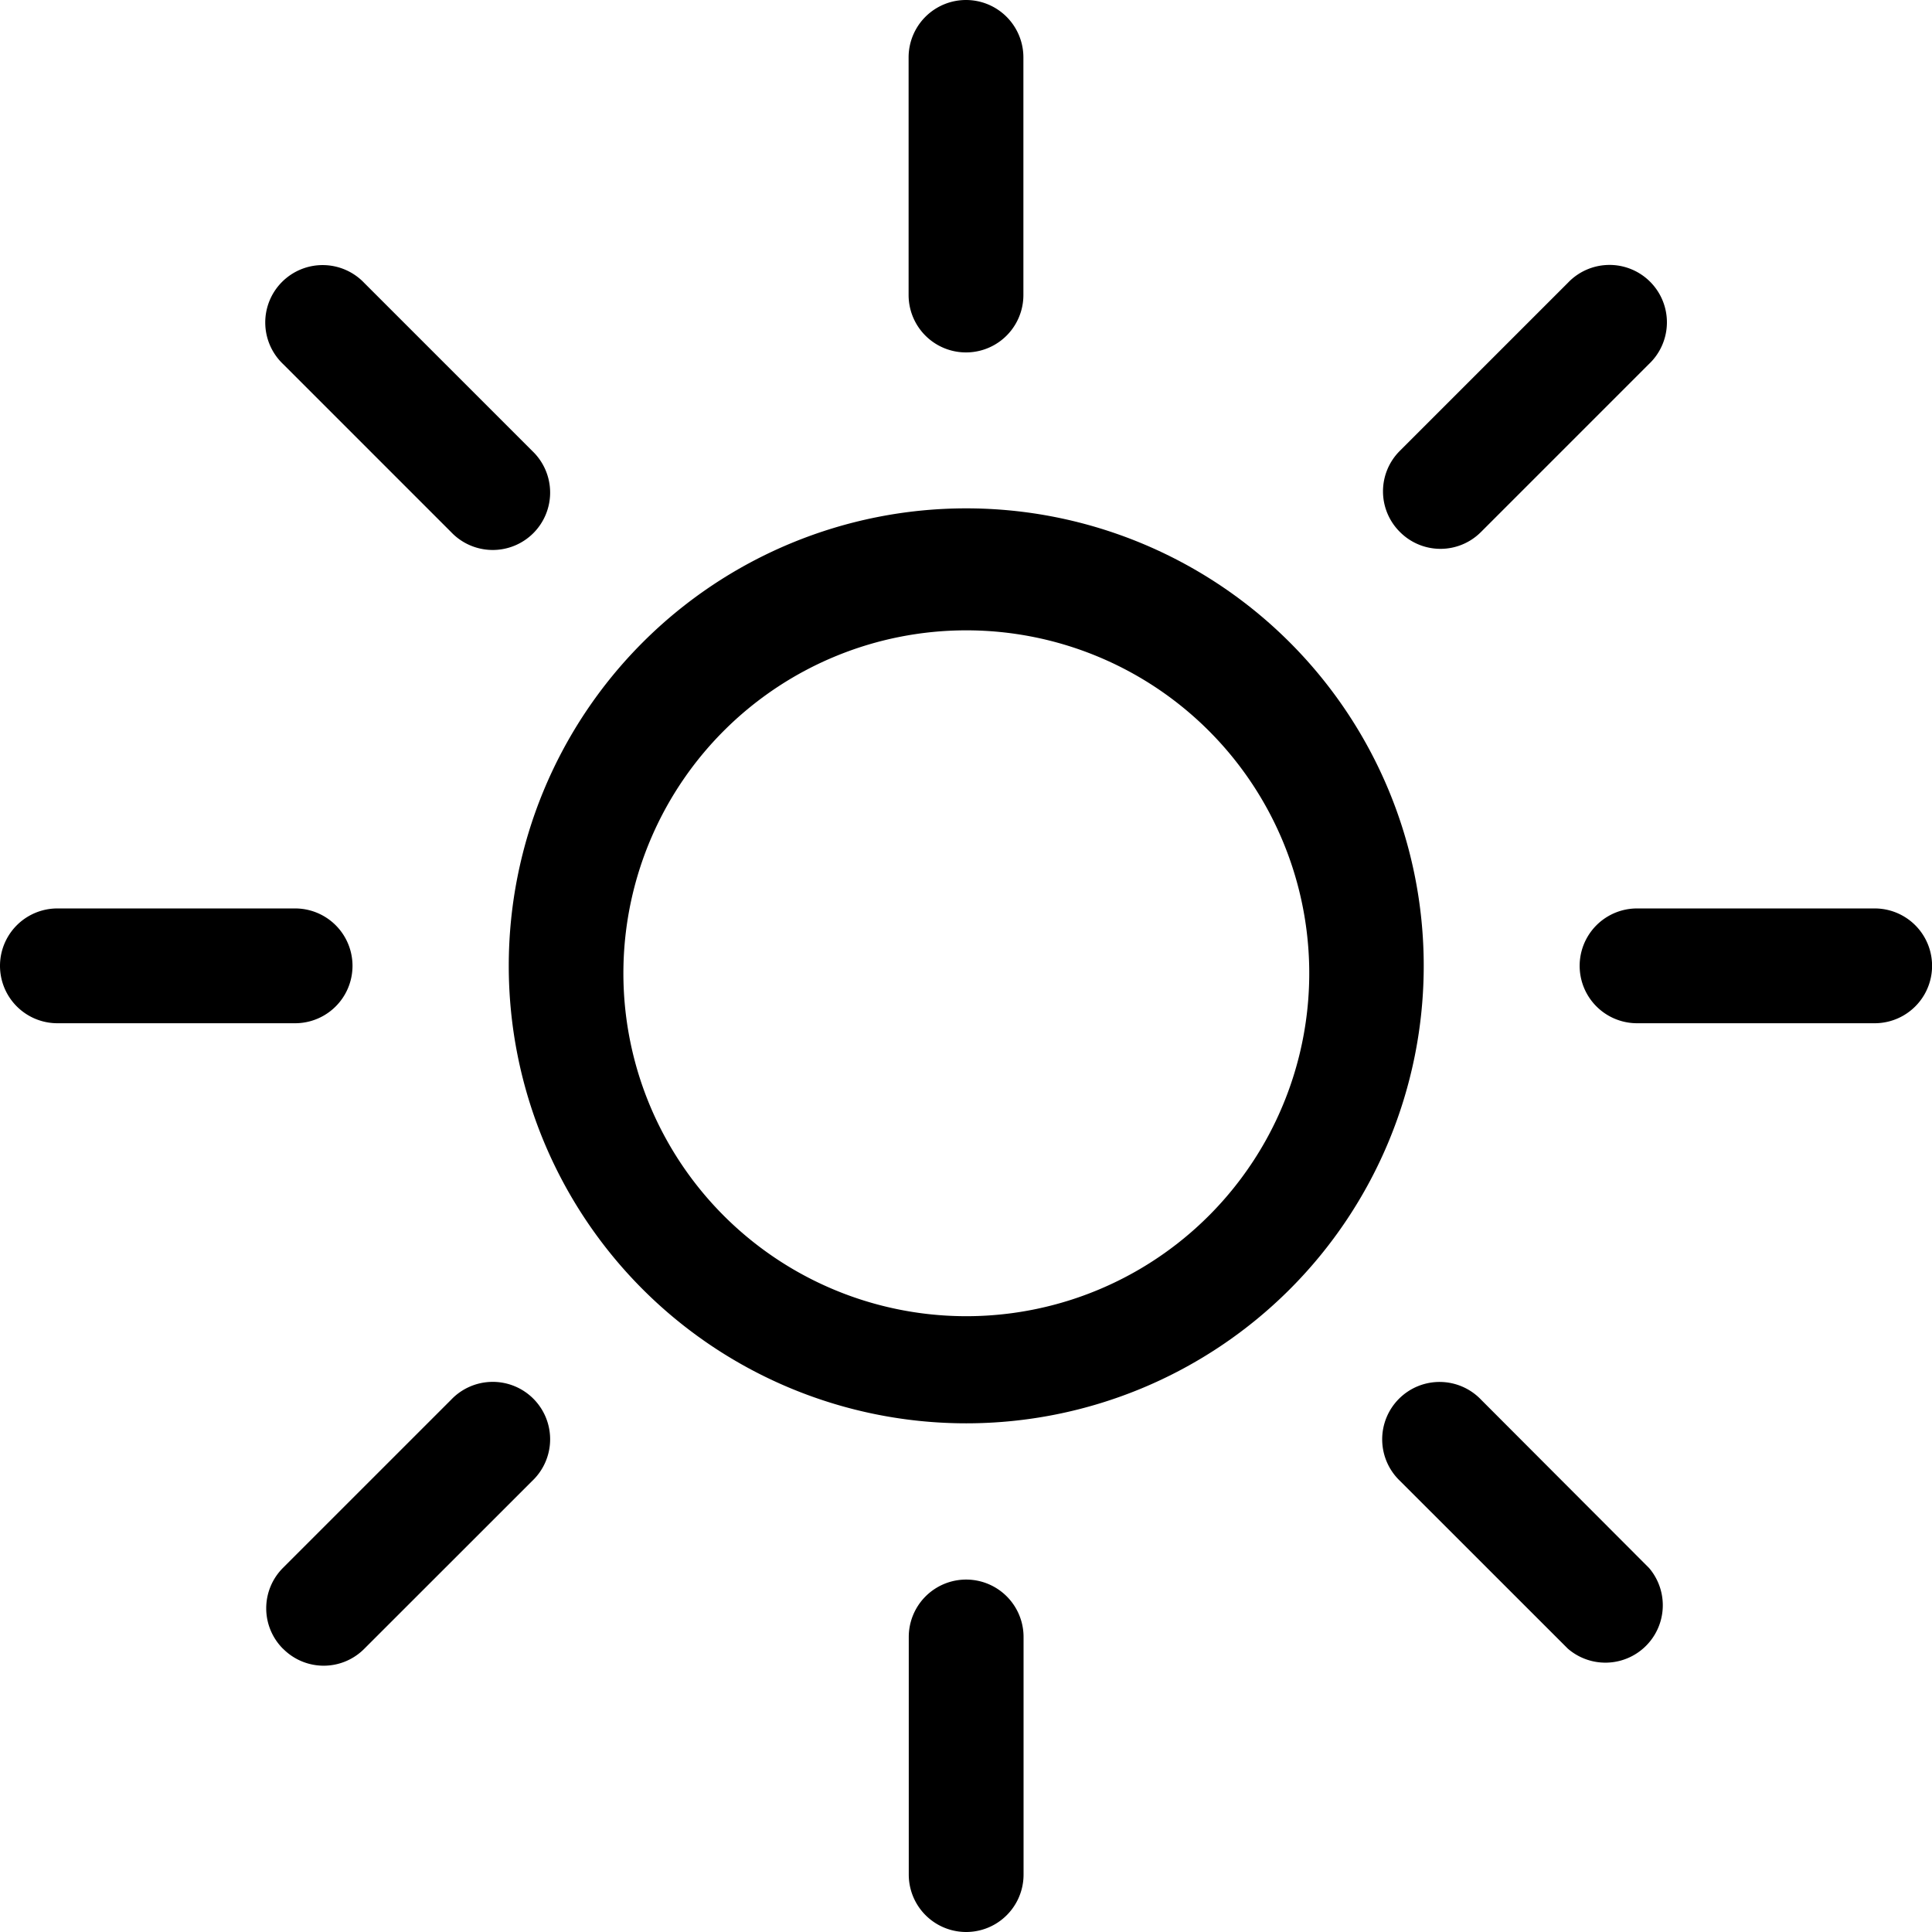 <svg xmlns="http://www.w3.org/2000/svg" xmlns:xlink="http://www.w3.org/1999/xlink" width="24" height="24" viewBox="0 0 24 24"><path fill="currentColor" d="M11.289 23.287v-2.952a.713.713 0 1 1 1.426 0v2.952a.713.713 0 1 1-1.426 0m8.19-2.804l-2.087-2.086a.713.713 0 1 1 1.008-1.008l2.085 2.089a.713.713 0 0 1-1.009 1.002l.001.001zm-15.962 0a.71.71 0 0 1 0-1.008l2.087-2.087a.713.713 0 1 1 1.008 1.008l-2.087 2.086a.71.71 0 0 1-1.008 0zm2.803-8.485a5.683 5.683 0 1 1 11.366 0a5.683 5.683 0 0 1-11.366 0m1.425 0a4.26 4.26 0 1 0 8.518 0a4.26 4.26 0 0 0-8.518 0m12.591.713a.713.713 0 1 1 0-1.426h2.952a.713.713 0 1 1 0 1.426zm-19.623 0a.713.713 0 1 1 0-1.426h2.953a.713.713 0 1 1 0 1.426zM17.39 6.608a.71.71 0 0 1 0-1.008l2.087-2.087a.713.713 0 1 1 1.008 1.008l-2.087 2.087a.71.71 0 0 1-1.008 0m-11.788 0L3.517 4.523a.713.713 0 1 1 1.008-1.008l2.087 2.087A.713.713 0 1 1 5.604 6.61zm5.685-2.944V.713a.713.713 0 1 1 1.426 0v2.952a.713.713 0 1 1-1.426 0z"/></svg>